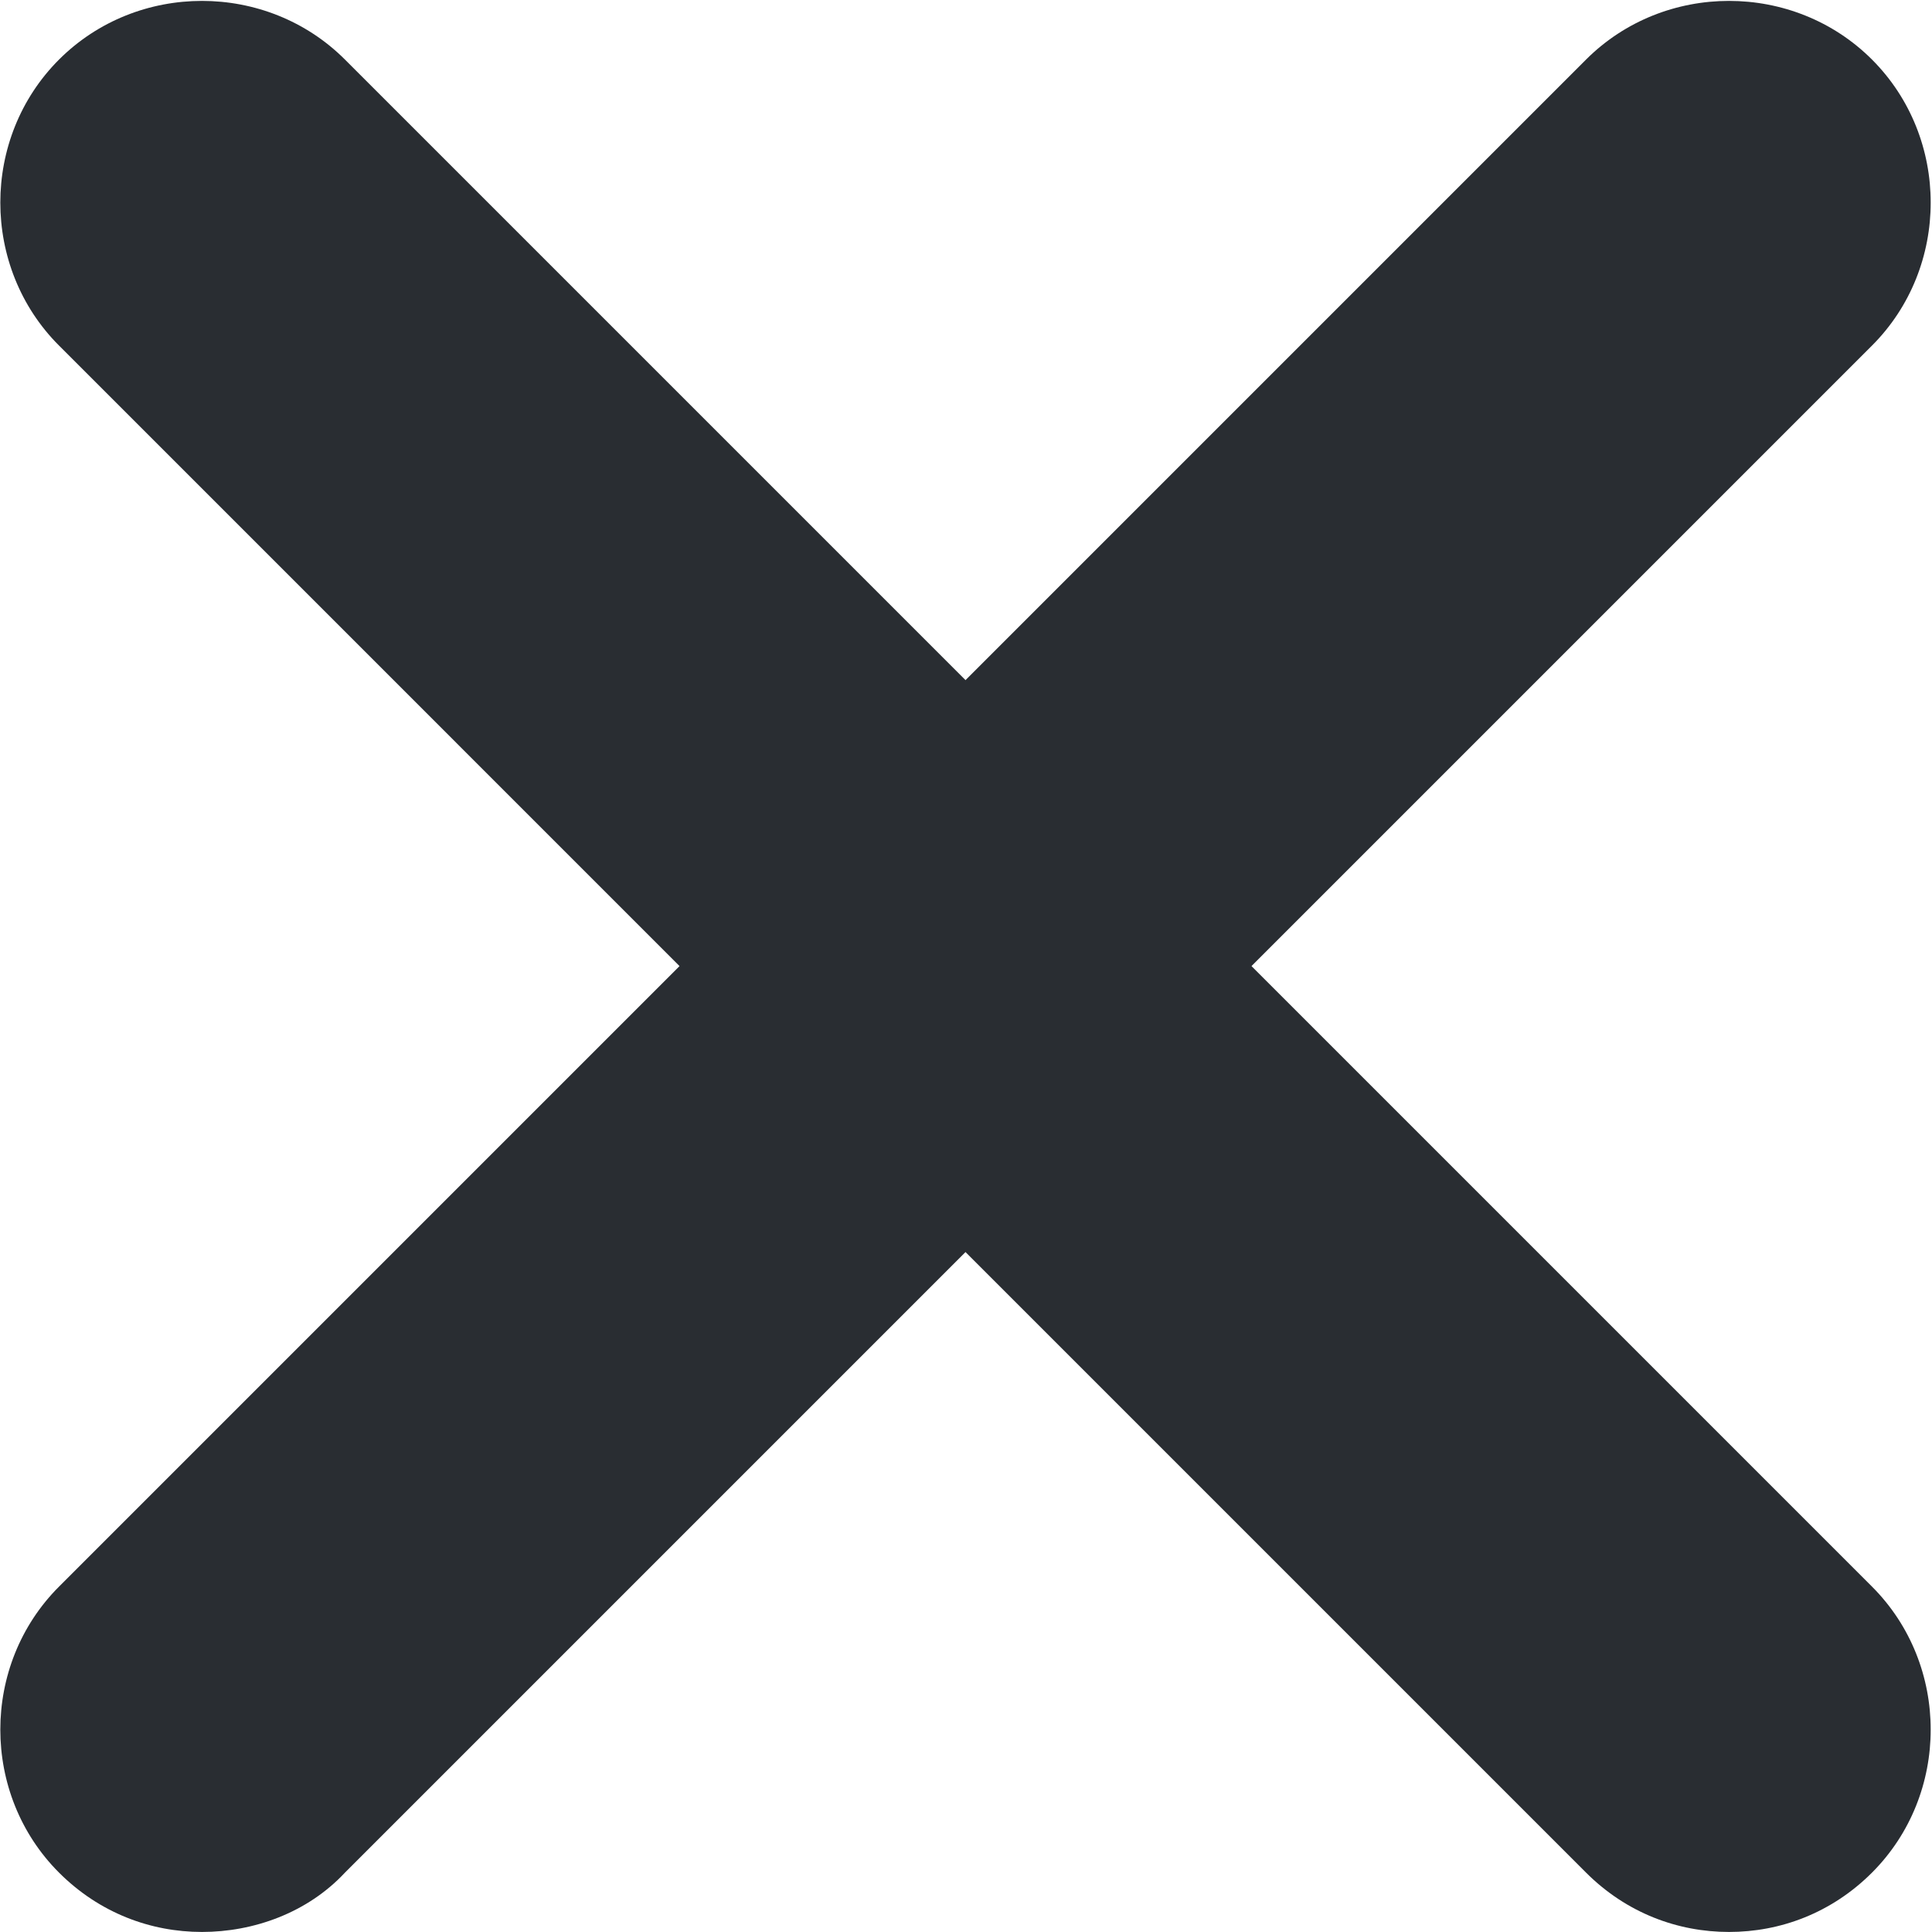 <svg width="129" height="129" viewBox="0 0 129 129" fill="none" xmlns="http://www.w3.org/2000/svg">
<path d="M13.487 128.997C10.064 128.997 6.642 127.736 3.94 125.034C-1.285 119.809 -1.285 111.163 3.94 105.939L105.9 3.978C111.124 -1.246 119.771 -1.246 124.995 3.978C130.219 9.203 130.219 17.849 124.995 23.073L23.034 125.034C20.512 127.736 16.91 128.997 13.487 128.997Z" fill="#292D32"/>
<path d="M115.448 128.997C112.025 128.997 108.602 127.736 105.9 125.034L3.94 23.073C-1.285 17.849 -1.285 9.203 3.94 3.978C9.164 -1.246 17.81 -1.246 23.034 3.978L124.995 105.939C130.219 111.163 130.219 119.809 124.995 125.034C122.293 127.736 118.87 128.997 115.448 128.997Z" fill="#292D32"/>
</svg>
